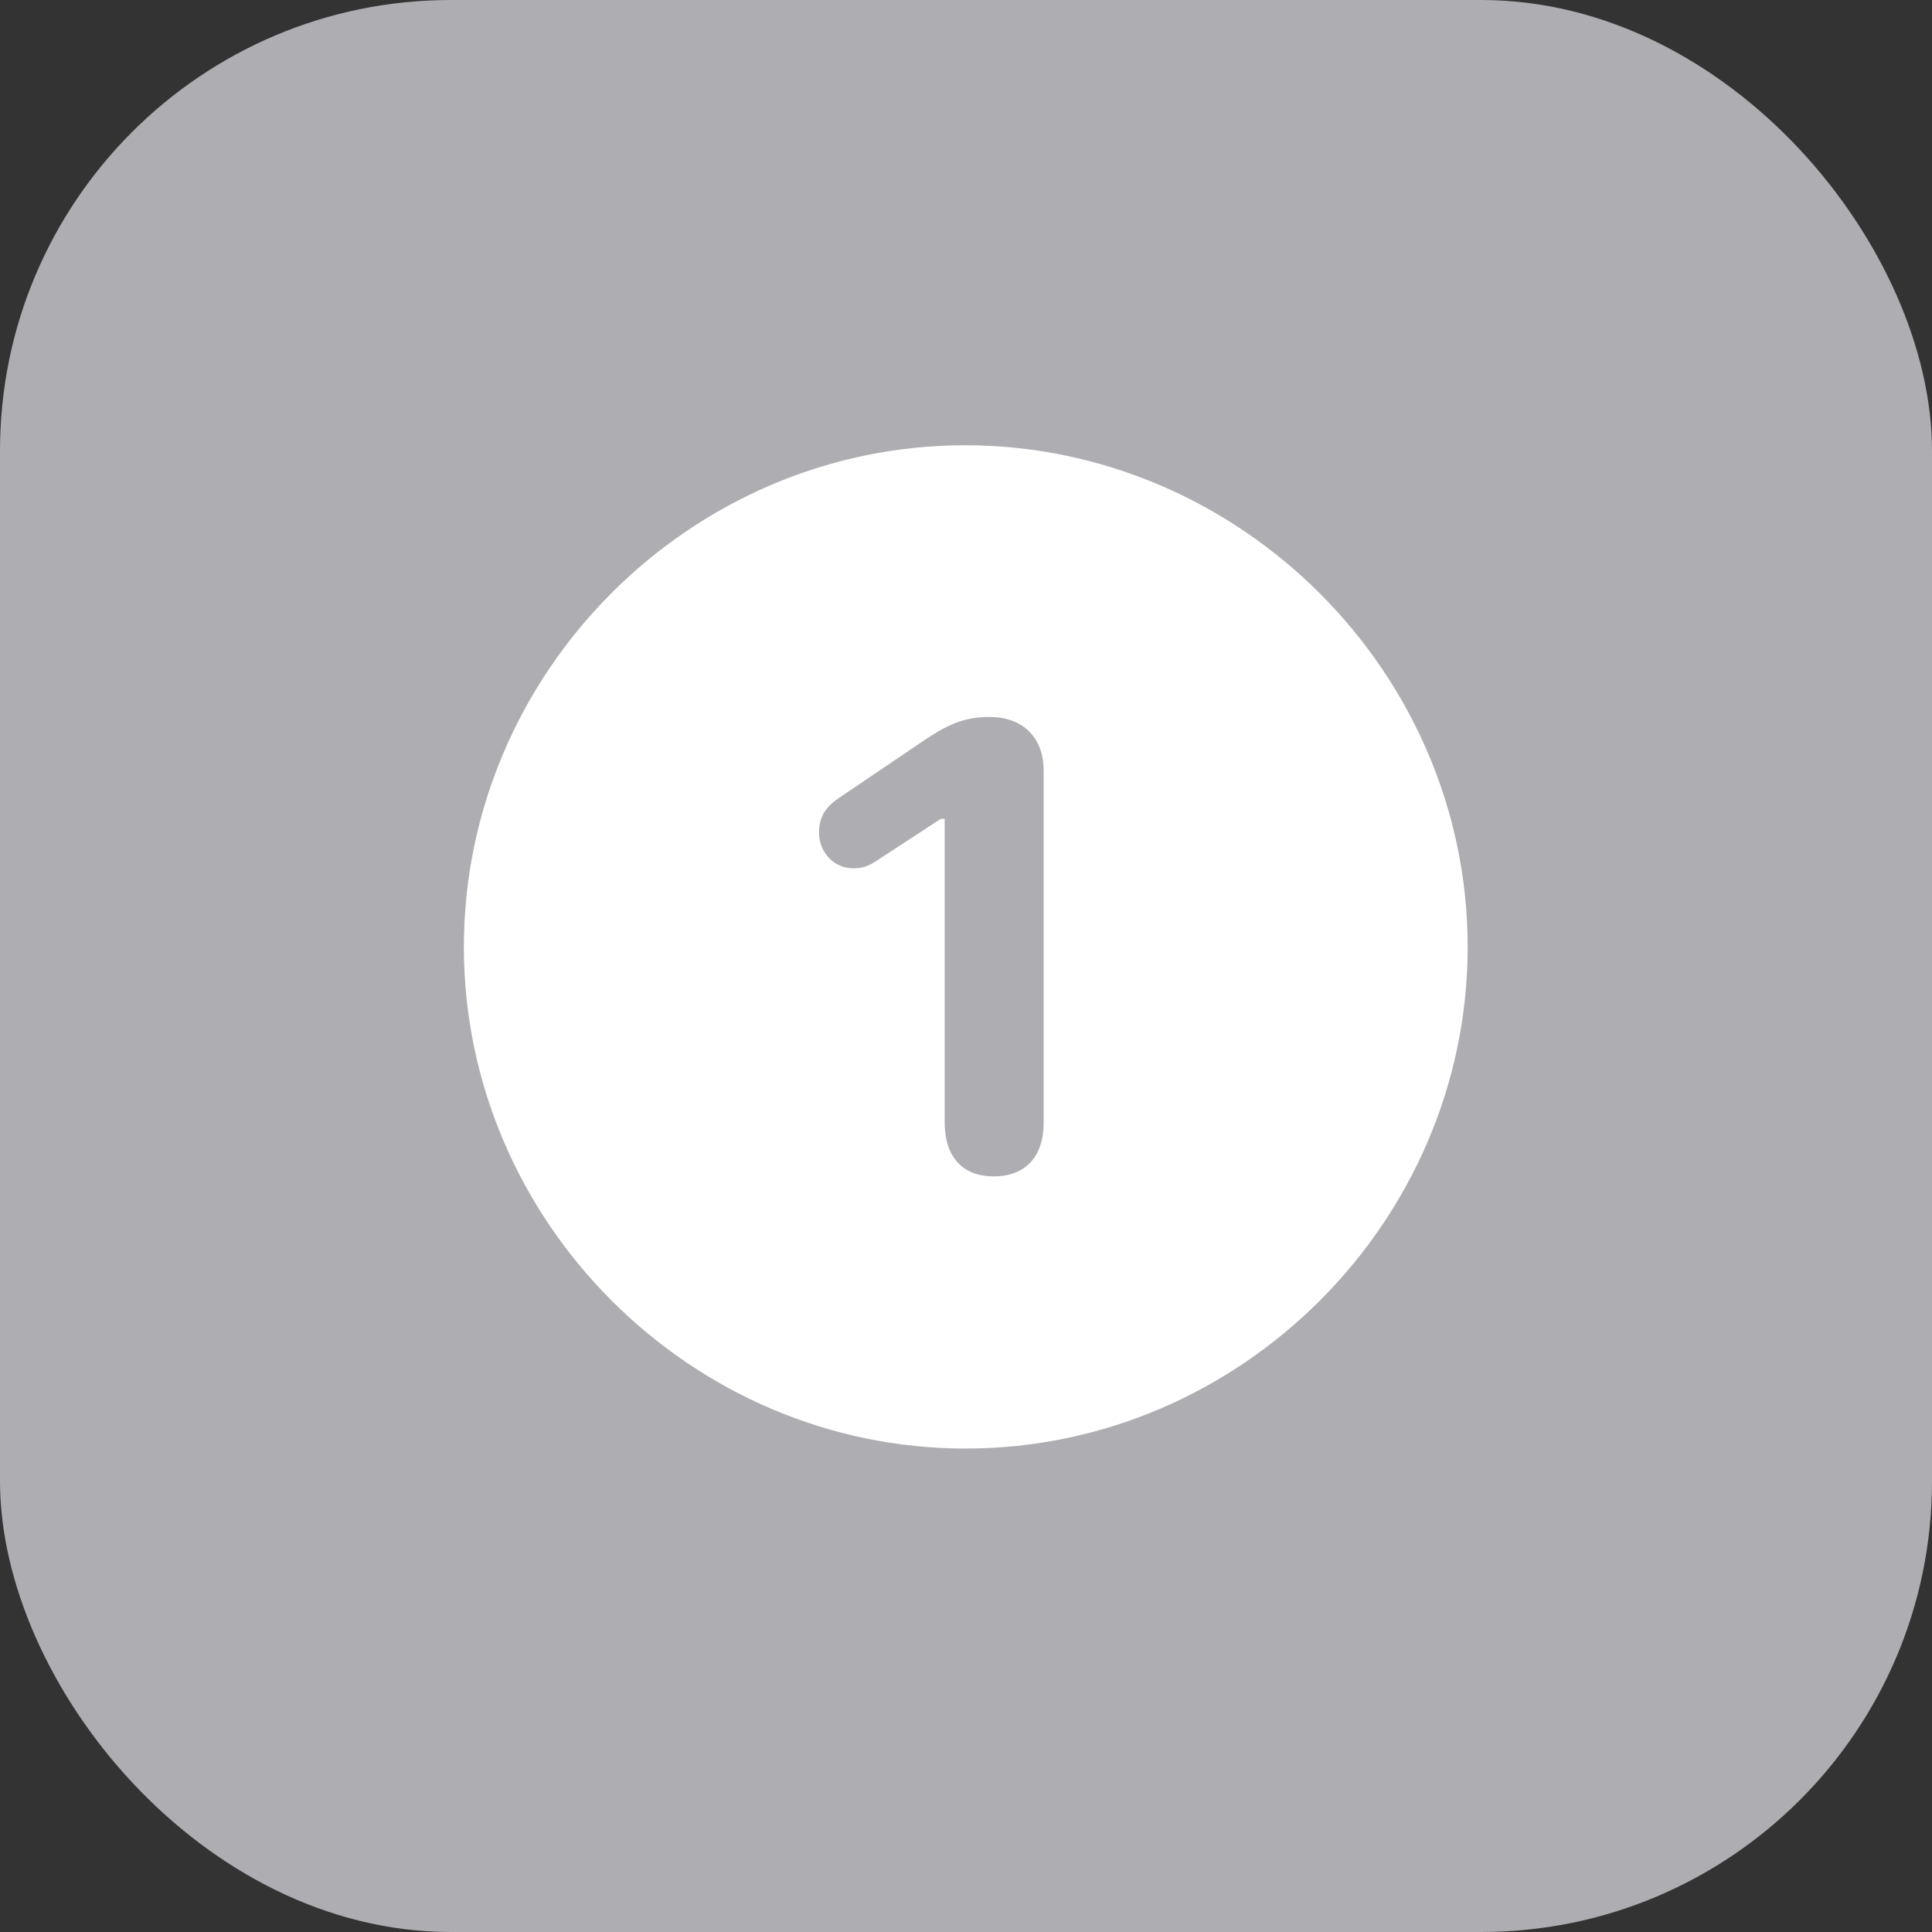 <svg width="30" height="30" viewBox="0 0 30 30" fill="none" xmlns="http://www.w3.org/2000/svg">
<rect x="0" y="0" width="30" height="30" fill="#333333" stroke="none"/>
<rect width="30" height="30" rx="7" fill="#AEAEB2"/>
<path d="M14.993 22.493C19.264 22.493 22.79 18.968 22.79 14.704C22.79 10.44 19.257 6.914 14.985 6.914C10.721 6.914 7.203 10.44 7.203 14.704C7.203 18.968 10.729 22.493 14.993 22.493ZM15.43 18.267C14.955 18.267 14.669 17.973 14.669 17.431V12.715H14.608L13.674 13.325C13.479 13.461 13.388 13.483 13.245 13.483C12.944 13.483 12.718 13.227 12.718 12.933C12.718 12.685 12.816 12.534 13.027 12.391L14.375 11.479C14.759 11.223 15.015 11.133 15.362 11.133C15.882 11.133 16.206 11.449 16.206 11.969V17.431C16.206 17.973 15.912 18.267 15.43 18.267Z" fill="white"/>
</svg>
